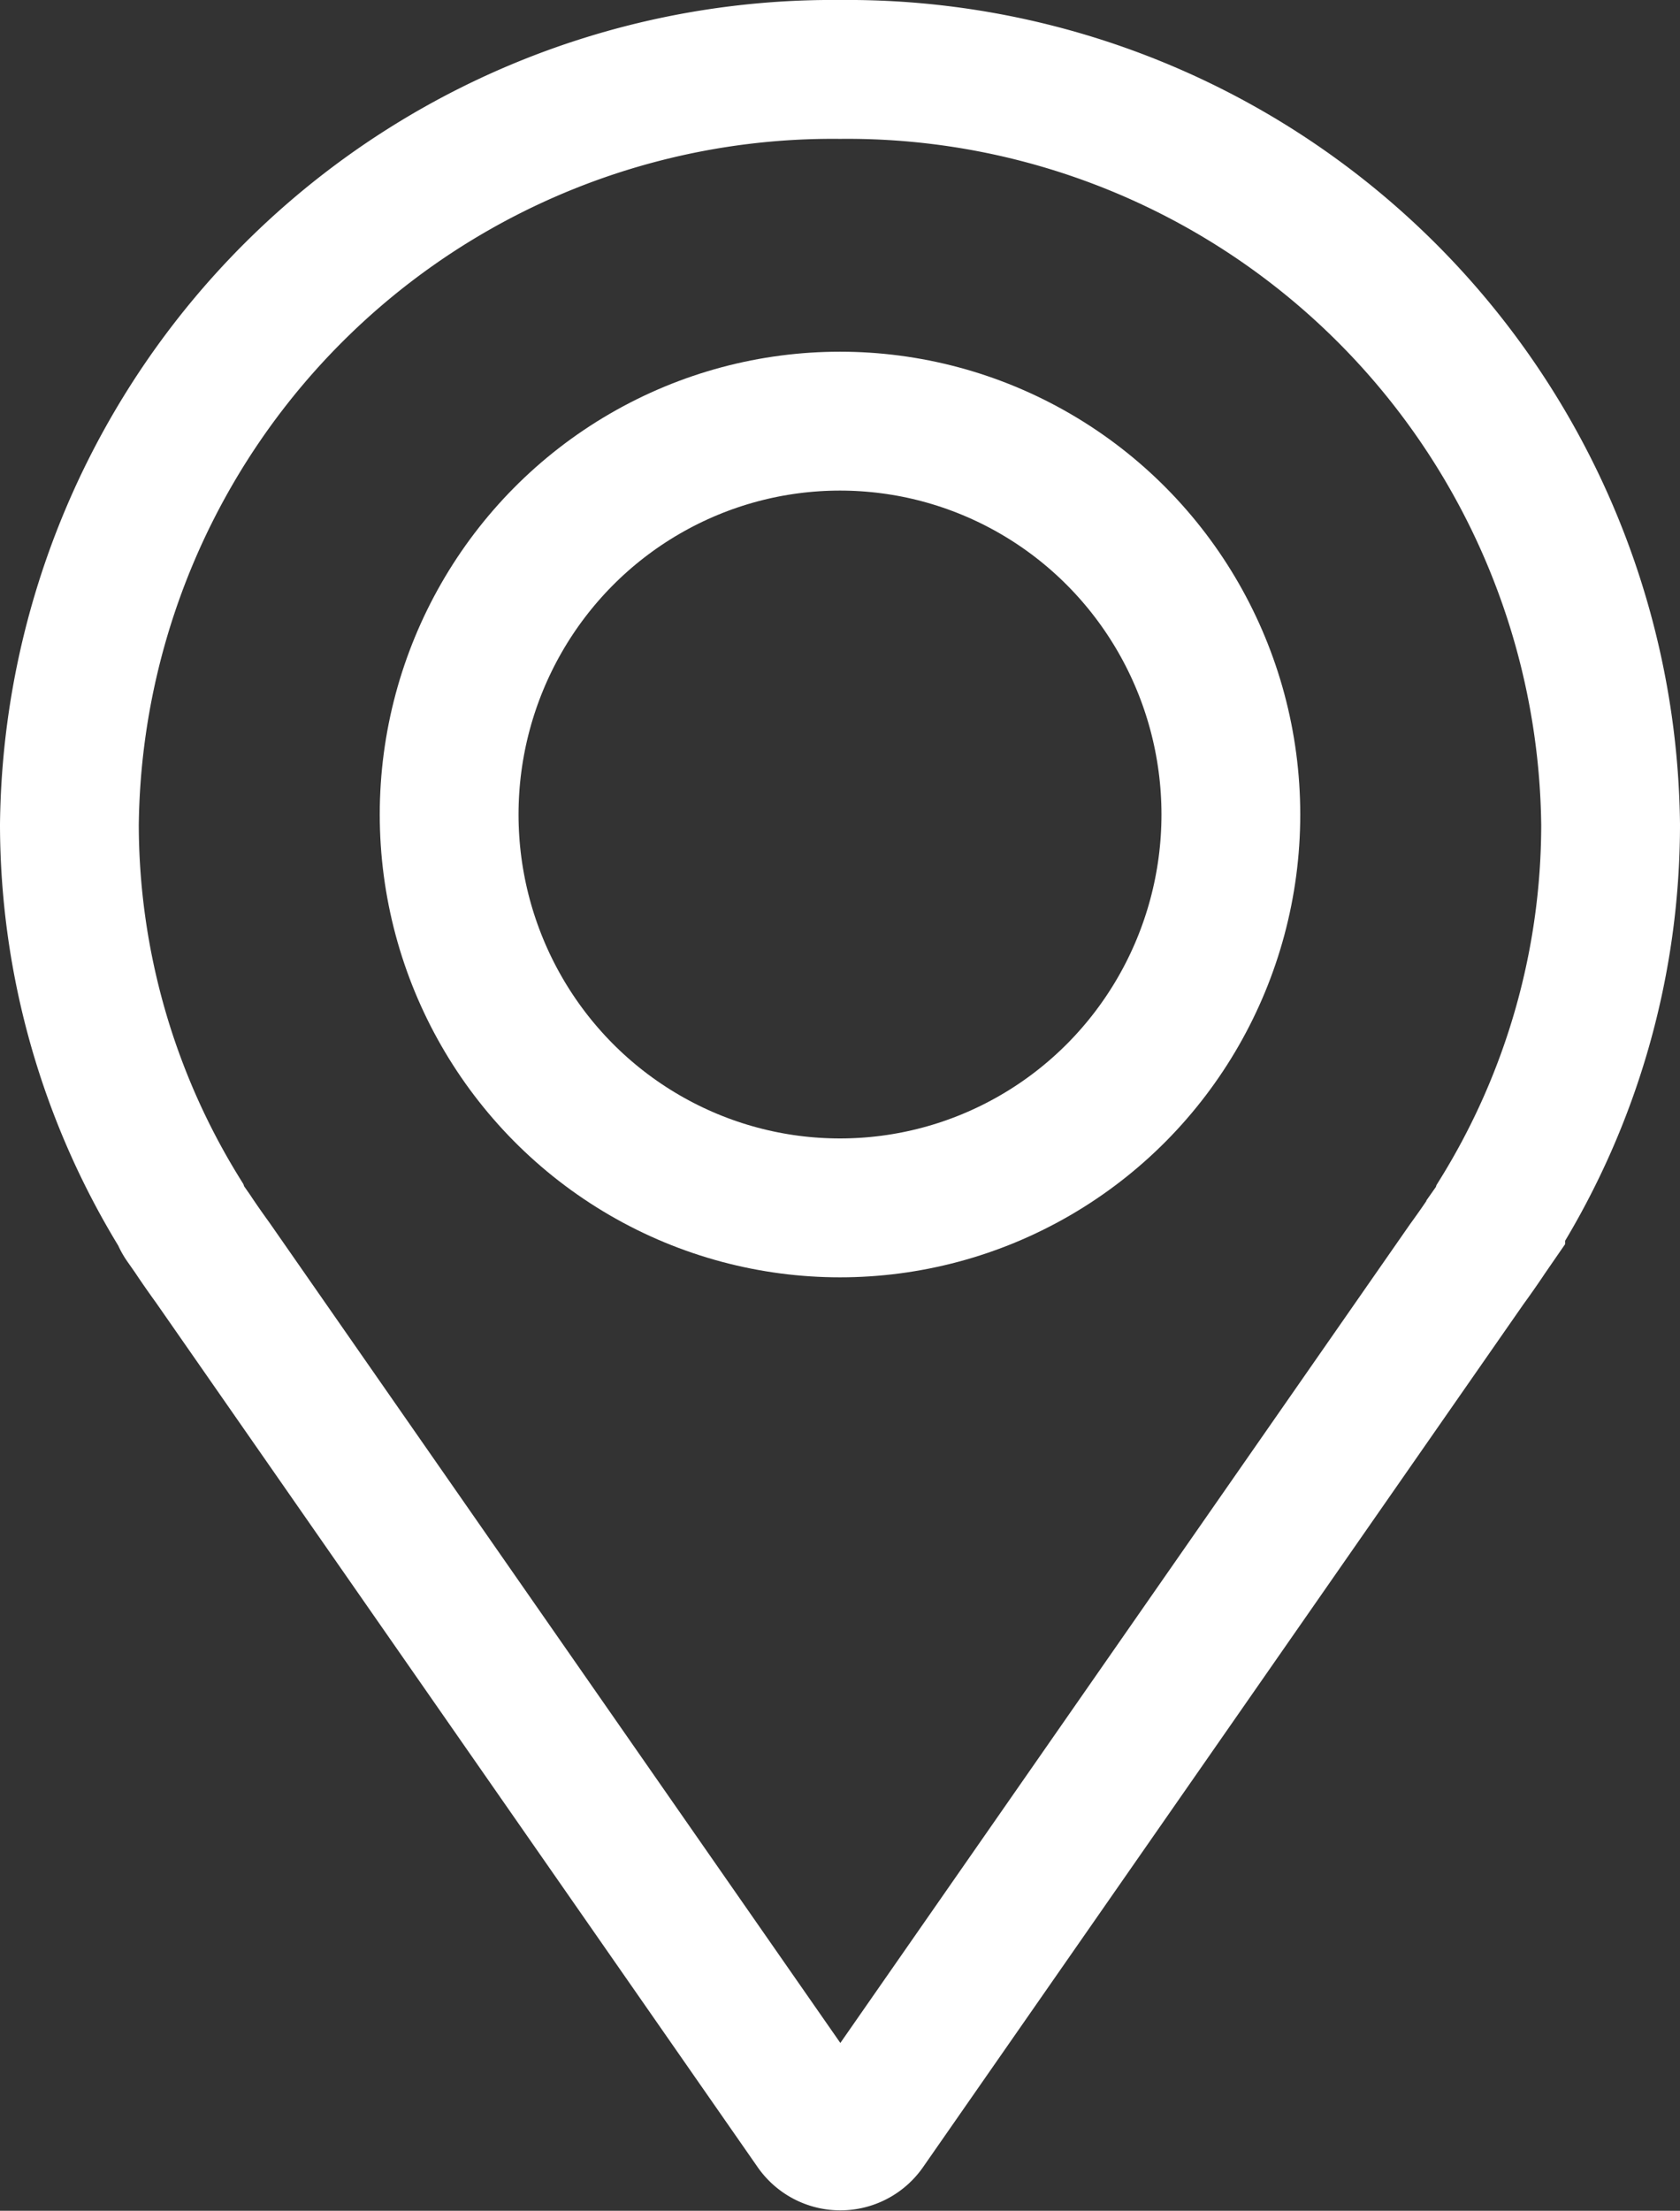 <svg xmlns="http://www.w3.org/2000/svg" width="9.684" height="12.735" viewBox="0 0 9.684 12.735"><rect x="0" y="0" width="9.684" height="12.735" fill="#333333" stroke="none"/><defs><style>.a{fill:none;stroke:#fff;stroke-width:0.8px;}</style></defs><g transform="translate(0.4 0.4)"><path class="a" d="M11.019.25A4.4,4.4,0,0,0,6.577,4.6a4.276,4.276,0,0,0,.639,2.243.178.178,0,0,0,.023.045l.047.067c.039.059.08.117.119.171l3.466,4.977a.181.181,0,0,0,.3,0L14.63,7.135c.042-.058.083-.116.12-.172l.049-.071a.173.173,0,0,0,.022-.043A4.277,4.277,0,0,0,15.461,4.6,4.4,4.4,0,0,0,11.019.25Z" transform="translate(-6.577 -0.25)"/><ellipse class="a" cx="2.253" cy="2.266" rx="2.253" ry="2.266" transform="translate(2.189 2.026)"/></g></svg>